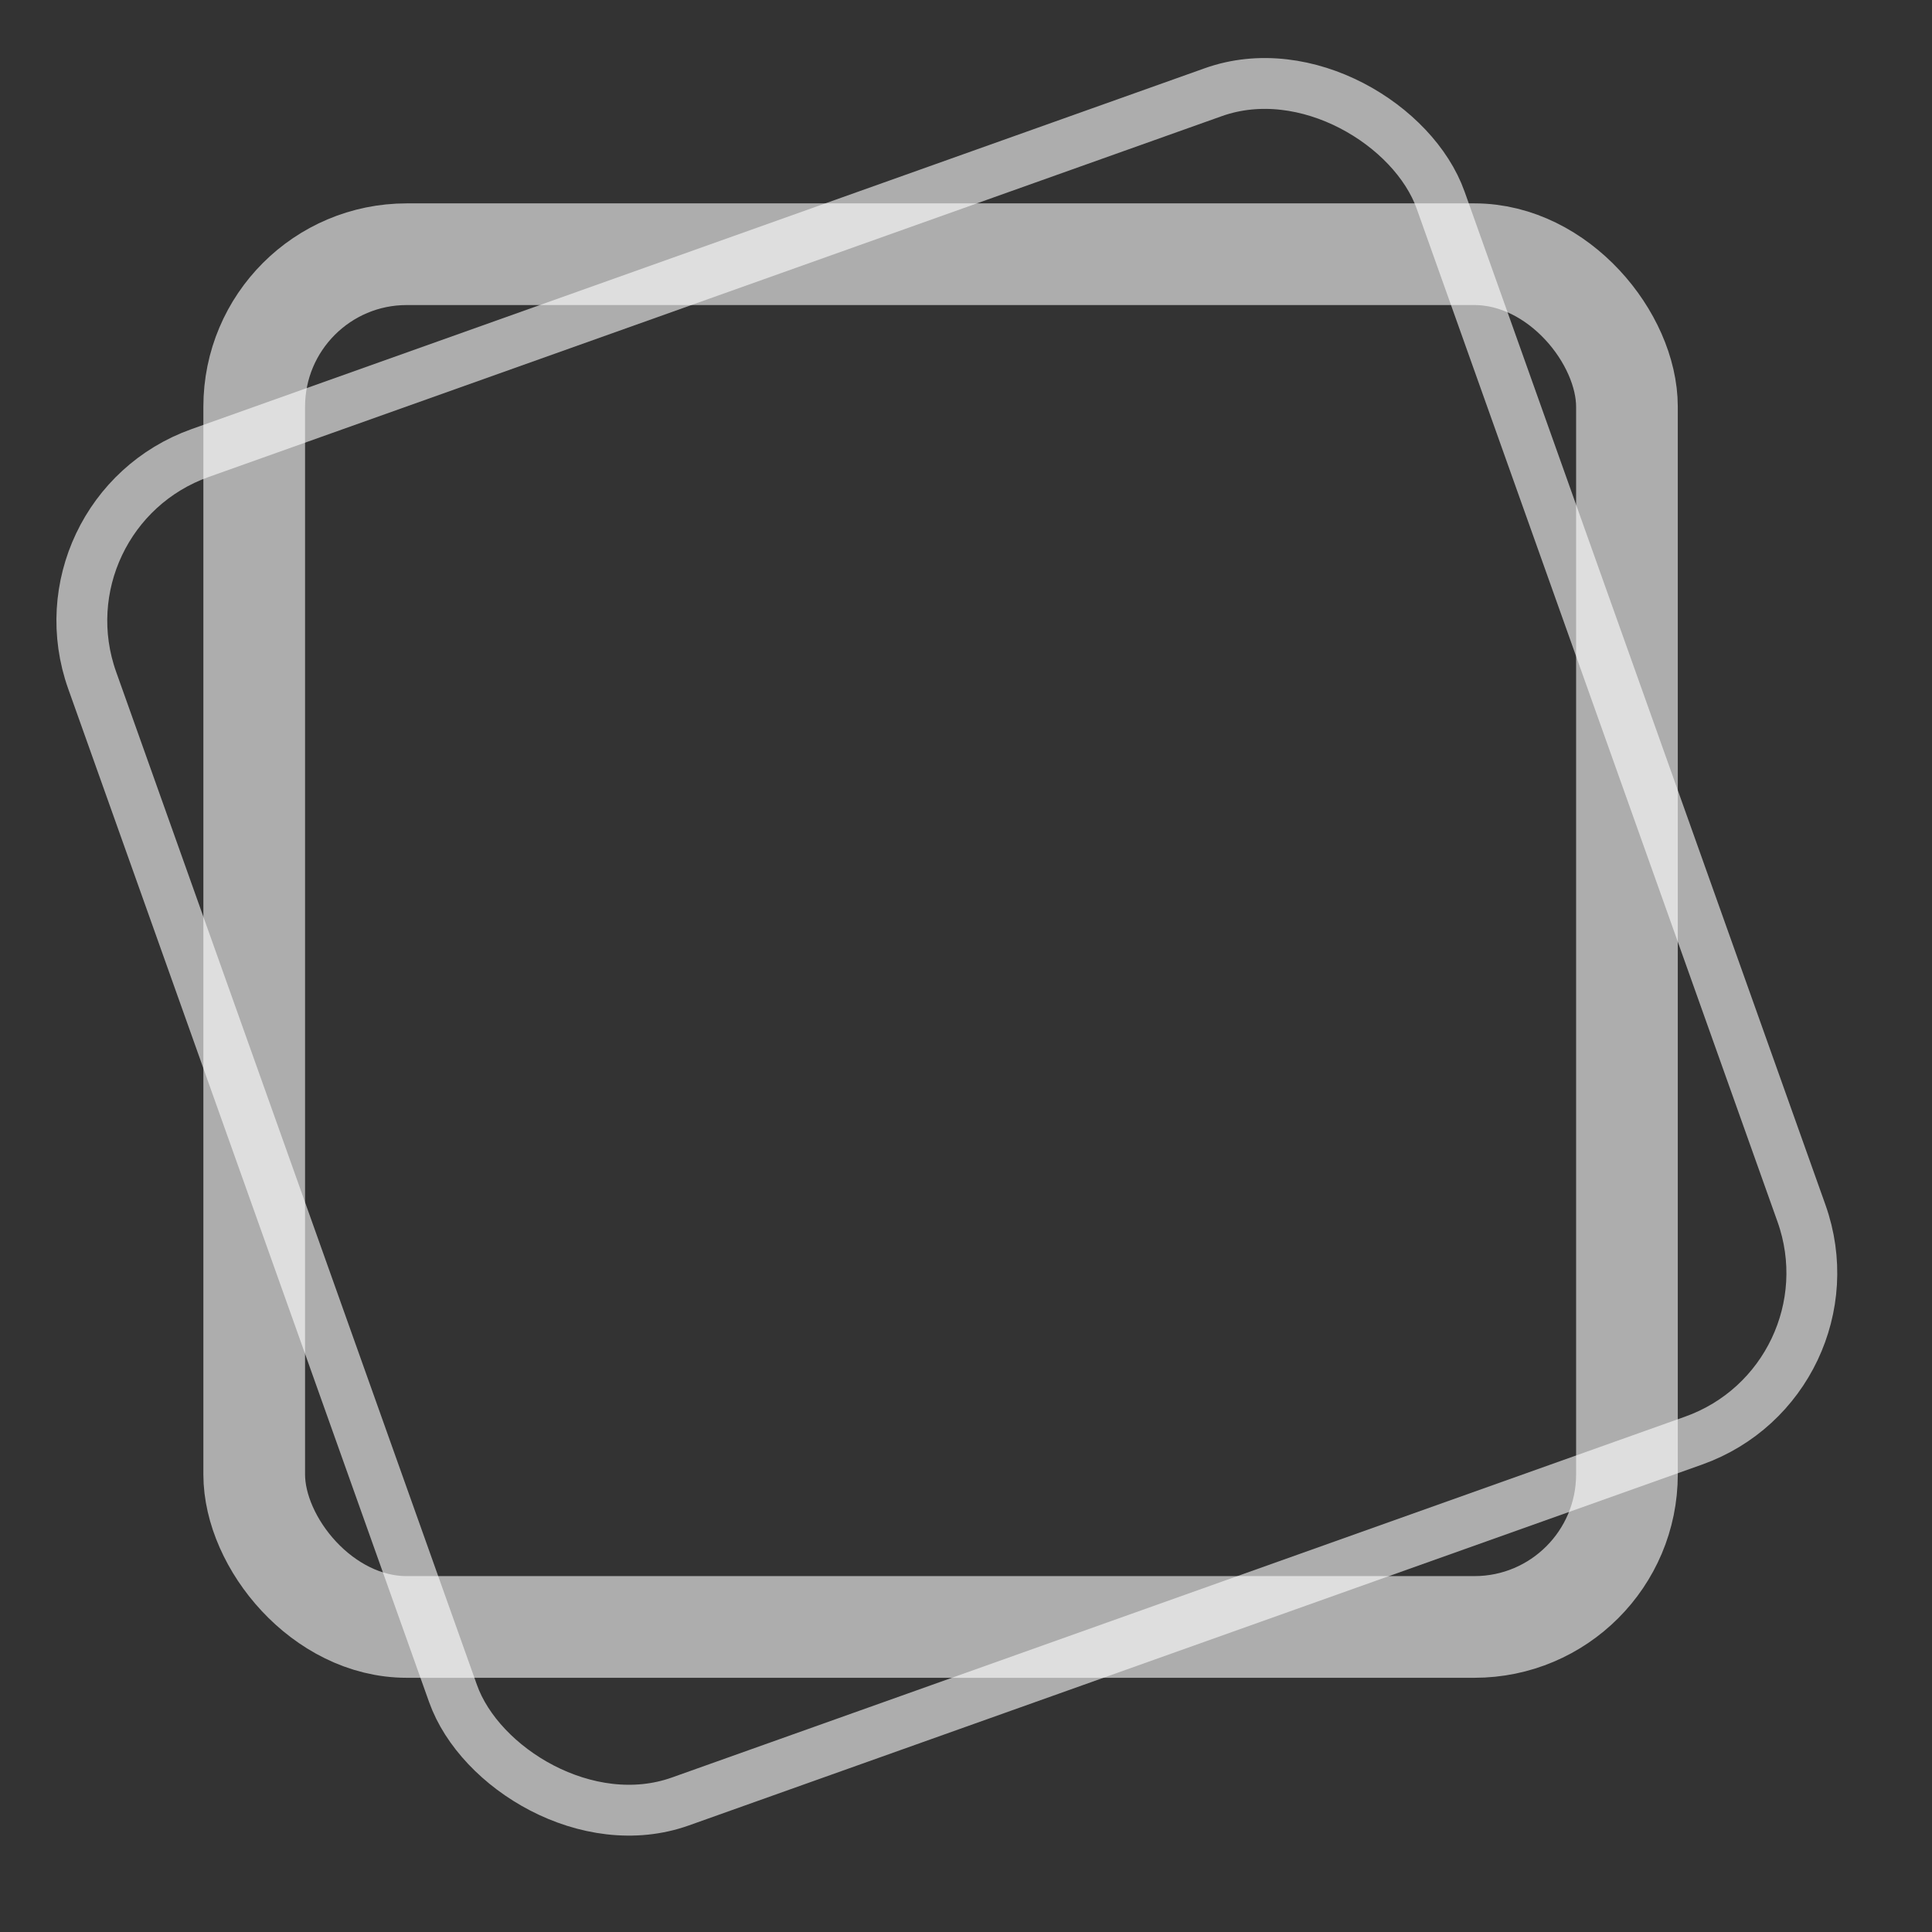 <svg width="38" height="38" viewBox="0 0 38 38" fill="none" xmlns="http://www.w3.org/2000/svg">
<rect x="0" y="0" width="38" height="38" fill="#333333" stroke="none"/>
<rect x="5" y="5" width="27" height="27" rx="3" stroke="white" stroke-opacity="0.6" stroke-width="2"/>
<rect x="0.639" y="10.085" width="28.154" height="28.154" rx="3.5" transform="rotate(-19.604 0.639 10.085)" stroke="white" stroke-opacity="0.6"/>
</svg>
